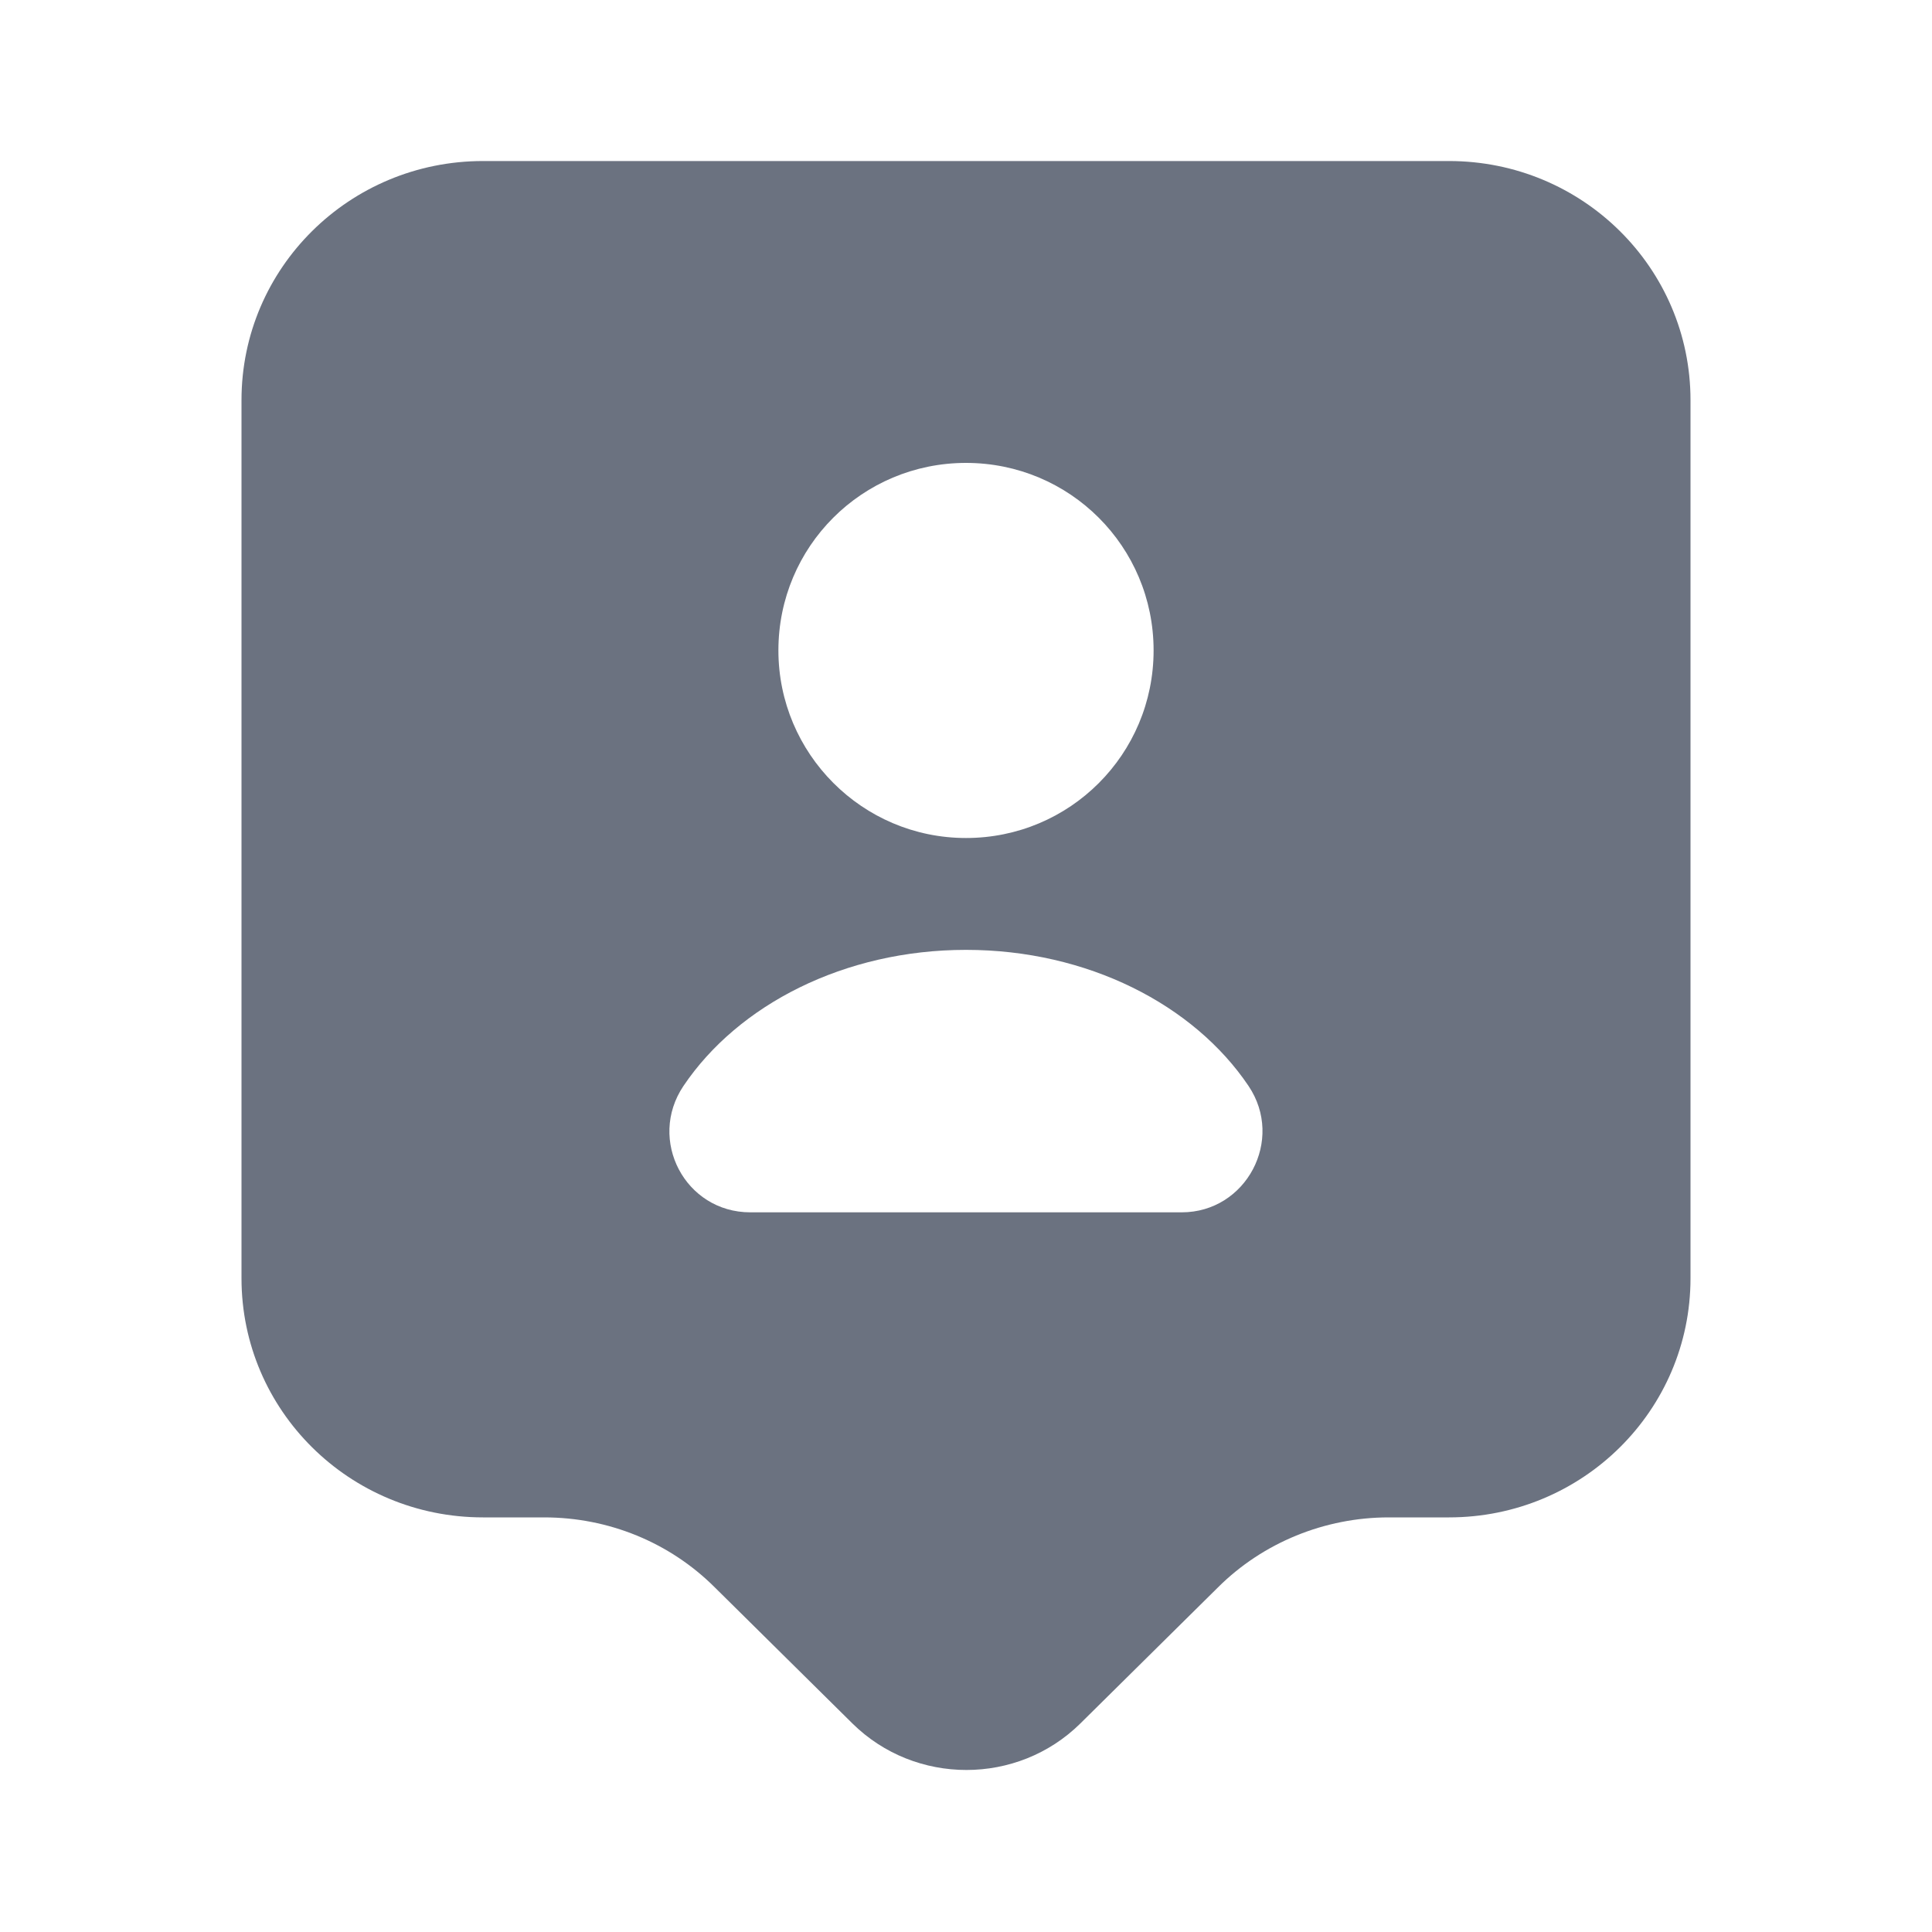 <svg width="20" height="20" viewBox="0 0 20 20" fill="none" xmlns="http://www.w3.org/2000/svg">
<path d="M15 1.667H5C3.617 1.667 2.5 2.775 2.5 4.142V13.233C2.5 14.6 3.617 15.708 5 15.708H5.633C6.3 15.708 6.933 15.967 7.4 16.433L8.825 17.842C9.475 18.483 10.533 18.483 11.183 17.842L12.608 16.433C13.075 15.967 13.717 15.708 14.375 15.708H15C16.383 15.708 17.5 14.6 17.5 13.233V4.142C17.5 2.775 16.383 1.667 15 1.667ZM10 4.792C11.075 4.792 11.942 5.658 11.942 6.733C11.942 7.808 11.075 8.675 10 8.675C8.925 8.675 8.058 7.8 8.058 6.733C8.058 5.658 8.925 4.792 10 4.792ZM12.233 12.55H7.767C7.092 12.55 6.7 11.8 7.075 11.242C7.642 10.4 8.742 9.833 10 9.833C11.258 9.833 12.358 10.4 12.925 11.242C13.3 11.8 12.9 12.55 12.233 12.55Z" fill="#6B7280"/>
</svg>
